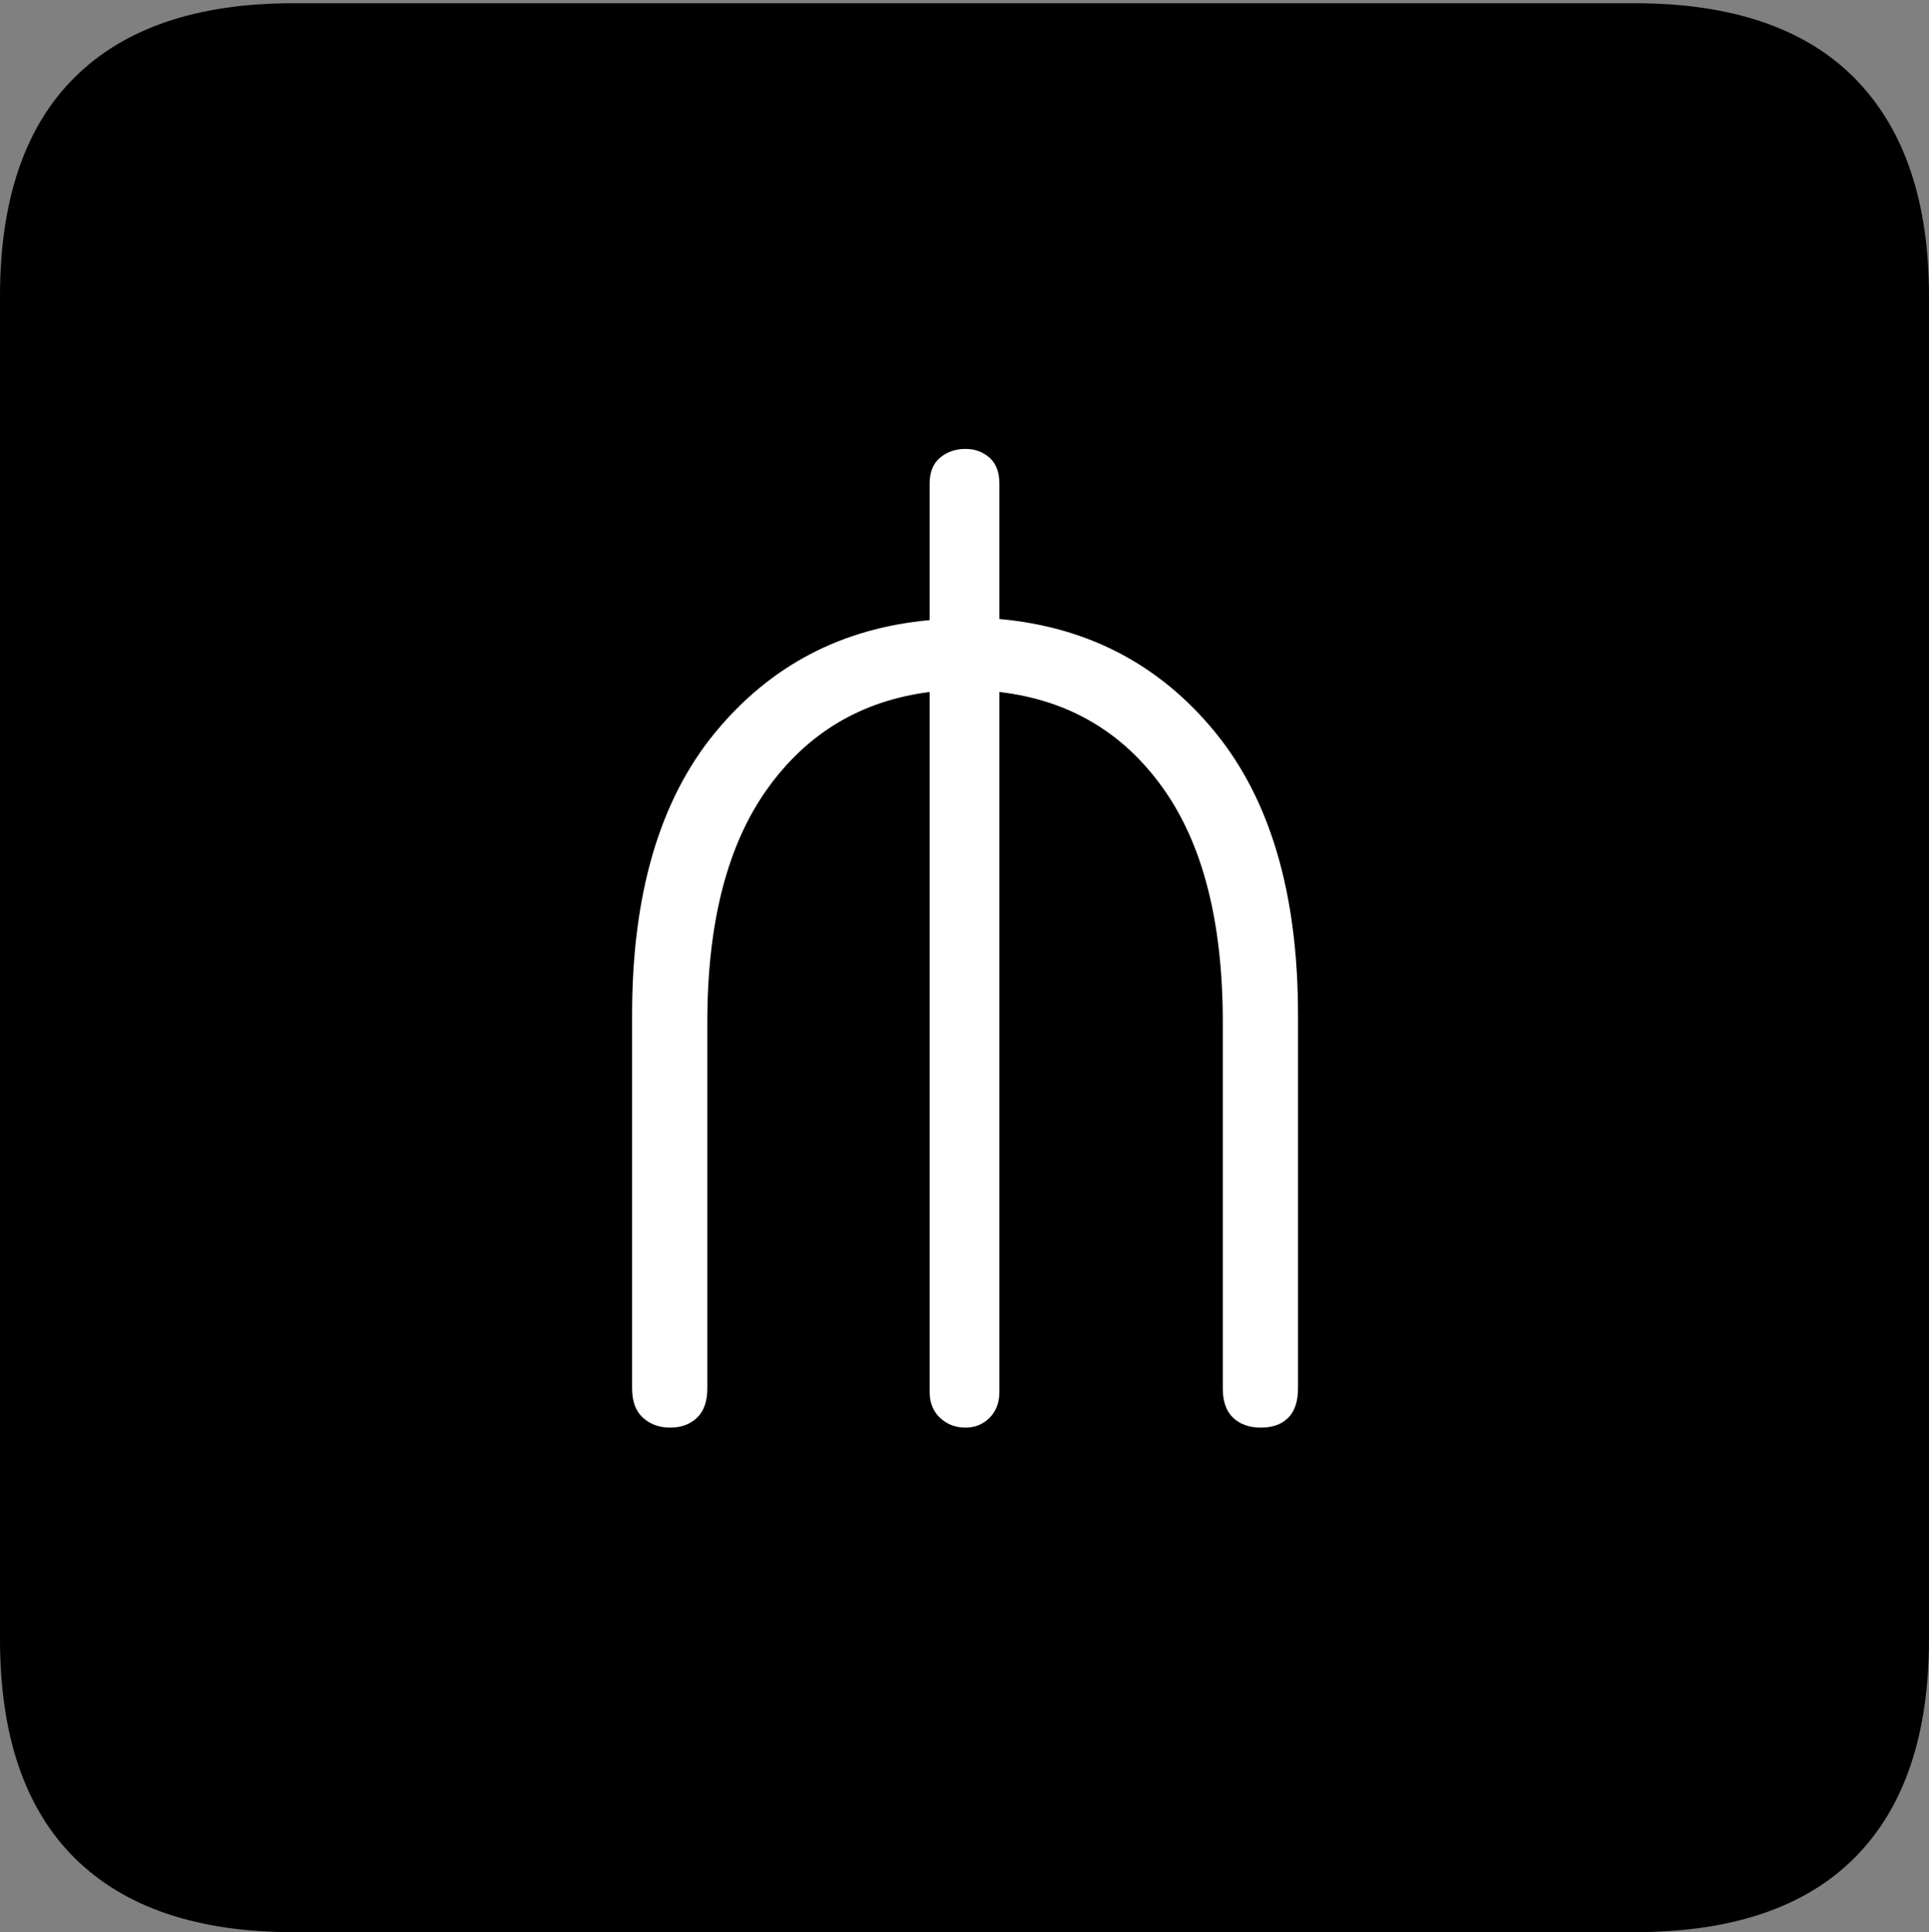 <?xml version="1.0" encoding="UTF-8"?>
<!--Generator: Apple Native CoreSVG 175-->
<!DOCTYPE svg
PUBLIC "-//W3C//DTD SVG 1.1//EN"
       "http://www.w3.org/Graphics/SVG/1.1/DTD/svg11.dtd">
<svg version="1.1" xmlns="http://www.w3.org/2000/svg" xmlns:xlink="http://www.w3.org/1999/xlink" width="17.285" height="17.314">
 <rect width="100%" height="100%" fill="#808080" stroke="none"/>
 <g>
  <rect height="17.314" opacity="0" width="17.285" x="0" y="0"/>
  <path d="M2.627 17.314L14.648 17.314Q15.957 17.314 16.621 16.645Q17.285 15.977 17.285 14.688L17.285 2.656Q17.285 1.377 16.621 0.703Q15.957 0.029 14.648 0.029L2.627 0.029Q1.338 0.029 0.669 0.693Q0 1.357 0 2.656L0 14.688Q0 15.986 0.669 16.65Q1.338 17.314 2.627 17.314Z" fill="#000000"/>
  <path d="M6.006 12.793Q5.859 12.793 5.762 12.705Q5.664 12.617 5.664 12.441L5.664 9.092Q5.664 7.471 6.406 6.567Q7.148 5.664 8.33 5.557L8.33 4.336Q8.33 4.18 8.423 4.102Q8.516 4.023 8.652 4.023Q8.779 4.023 8.867 4.102Q8.955 4.18 8.955 4.336L8.955 5.547Q10.146 5.654 10.889 6.562Q11.631 7.471 11.631 9.092L11.631 12.441Q11.631 12.617 11.543 12.705Q11.455 12.793 11.299 12.793Q11.143 12.793 11.05 12.705Q10.957 12.617 10.957 12.441L10.957 9.16Q10.957 7.812 10.42 7.061Q9.883 6.309 8.955 6.201L8.955 12.471Q8.955 12.617 8.867 12.705Q8.779 12.793 8.652 12.793Q8.516 12.793 8.423 12.705Q8.33 12.617 8.33 12.471L8.33 6.201Q7.412 6.318 6.875 7.07Q6.338 7.822 6.338 9.16L6.338 12.441Q6.338 12.617 6.245 12.705Q6.152 12.793 6.006 12.793Z" fill="#ffffff"/>
 </g>
</svg>

